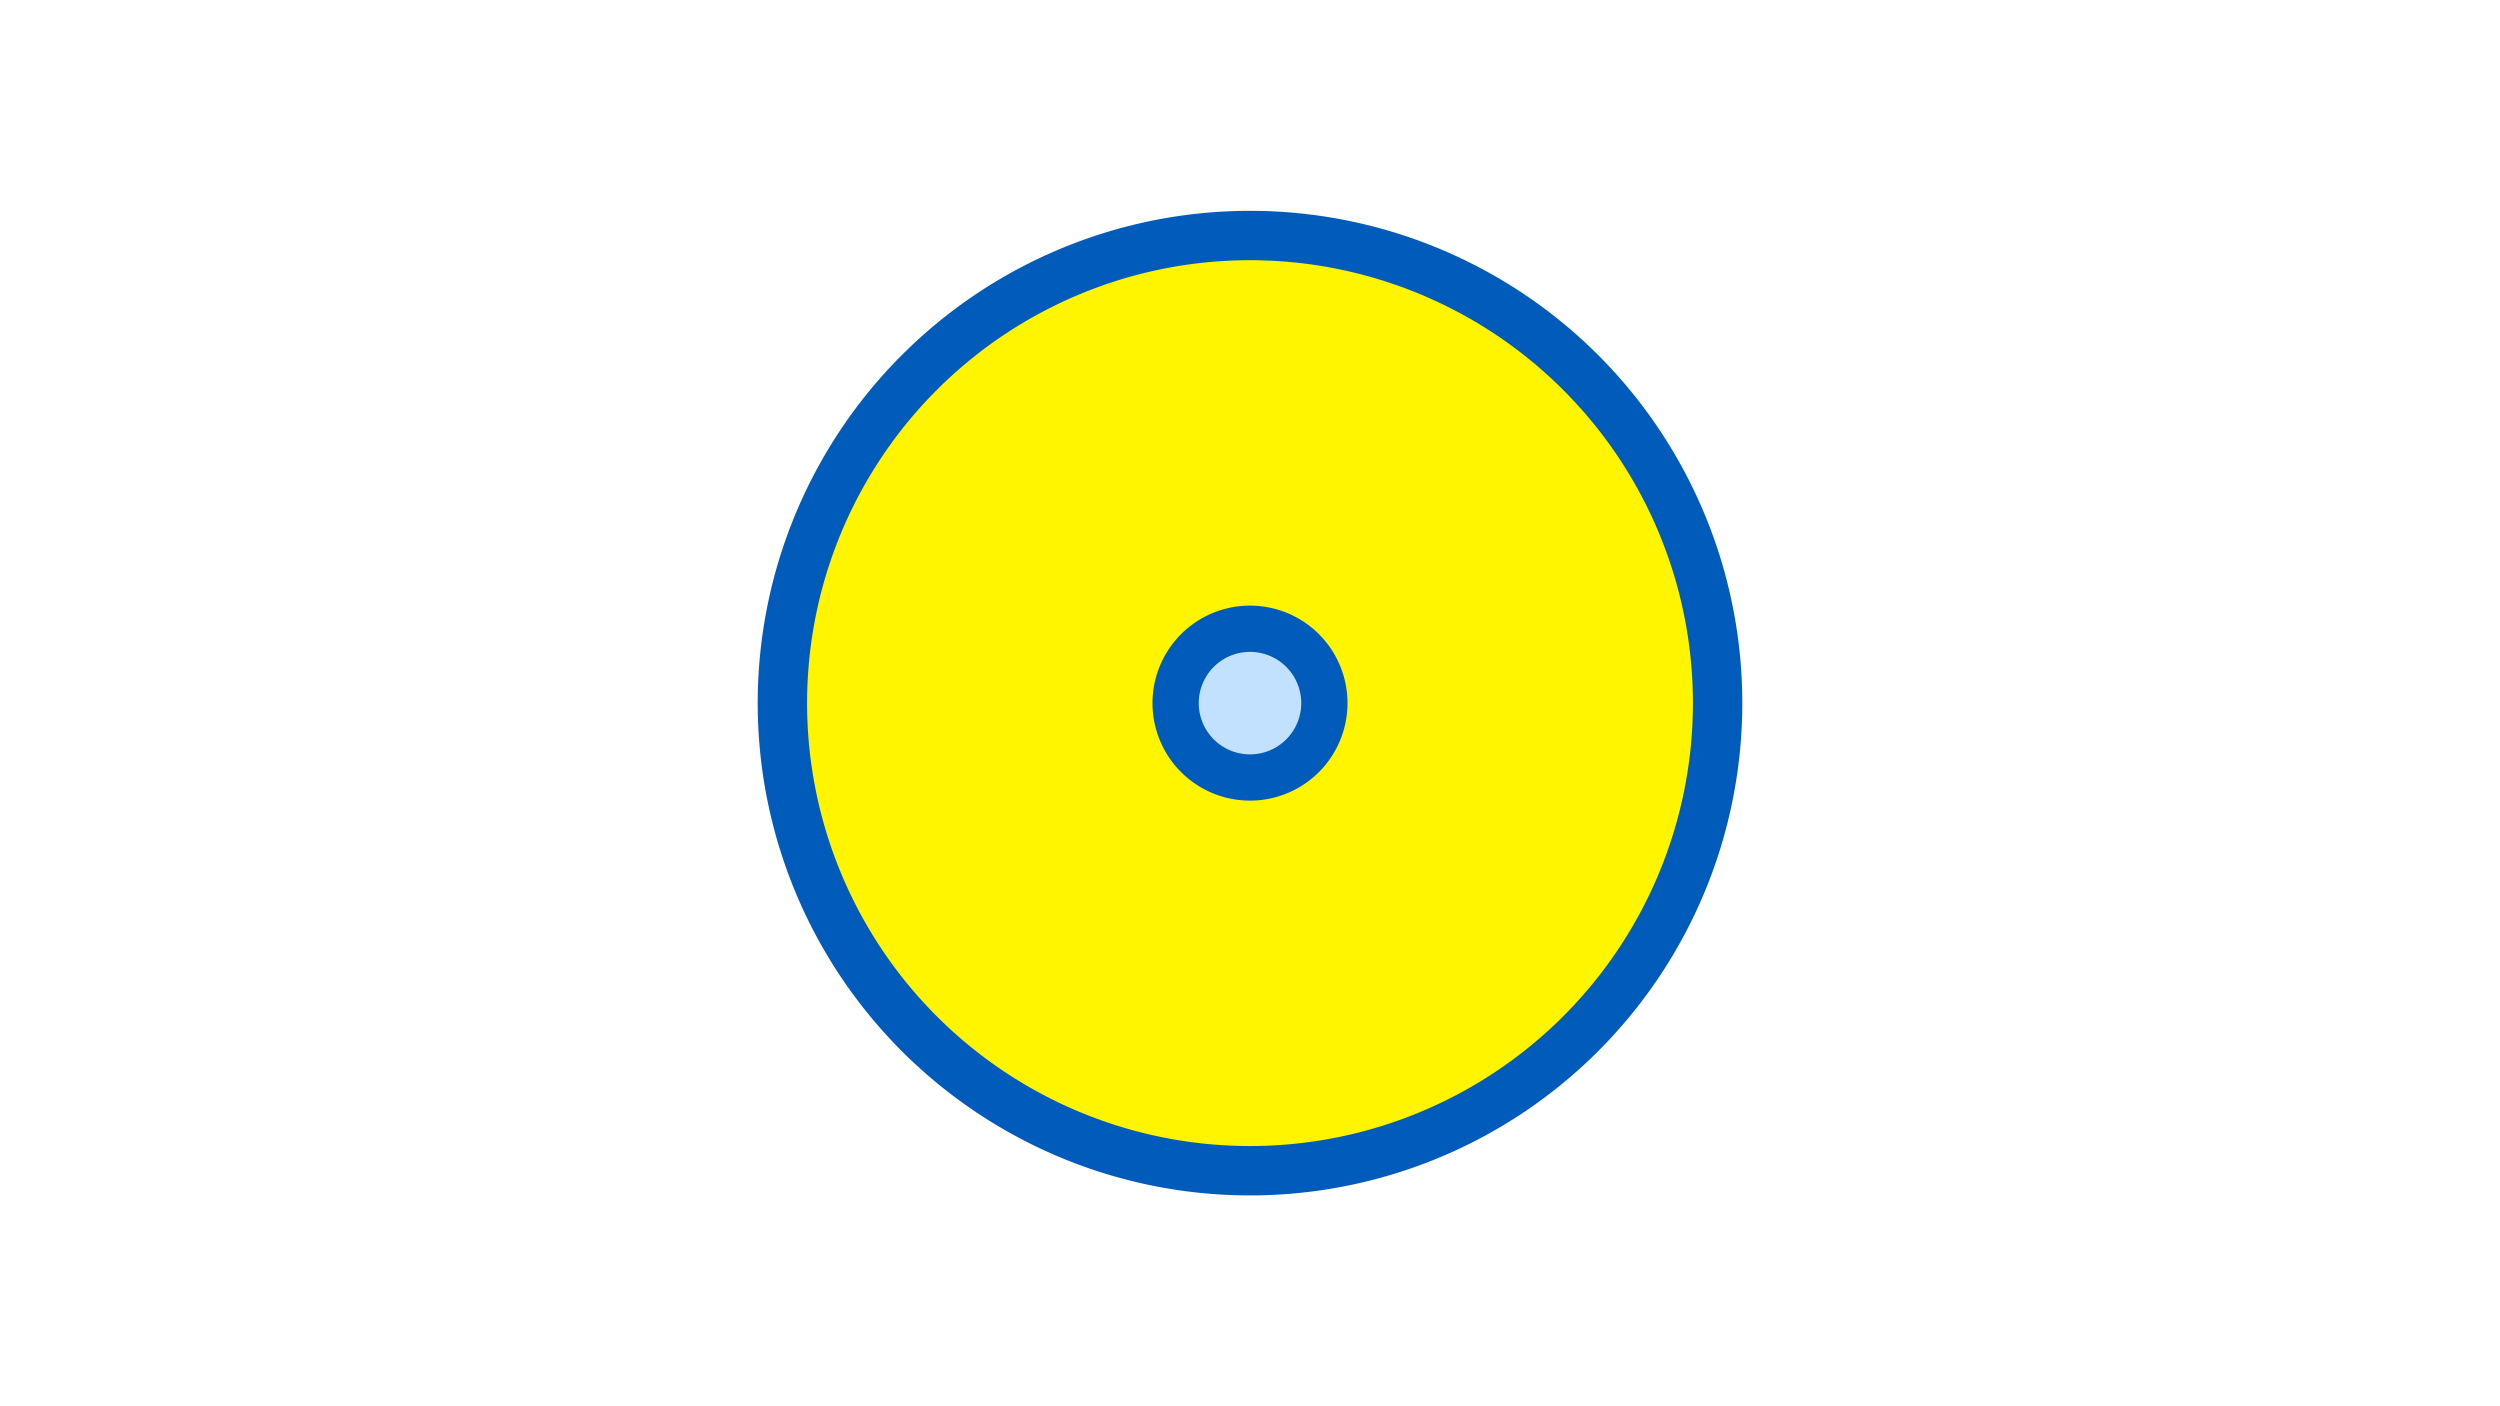 <svg width="1200" height="675" viewBox="-500 -500 1200 675" xmlns="http://www.w3.org/2000/svg"><title>19099-9938541489</title><path d="M-500-500h1200v675h-1200z" fill="#fff"/><path d="M336.3-162.5a236.3 236.3 0 1 1-472.6 0 236.3 236.3 0 1 1 472.6 0z" fill="#005bbb"/><path d="M312.6-162.5a212.6 212.6 0 1 1-425.2 0 212.6 212.6 0 1 1 425.2 0z m-259.4 0a46.8 46.8 0 1 0 93.6 0 46.8 46.8 0 1 0-93.6 0z" fill="#fff500"/><path d="M124.6-162.5a24.6 24.6 0 1 1-49.2 0 24.6 24.6 0 1 1 49.2 0z" fill="#c2e1ff"/></svg>